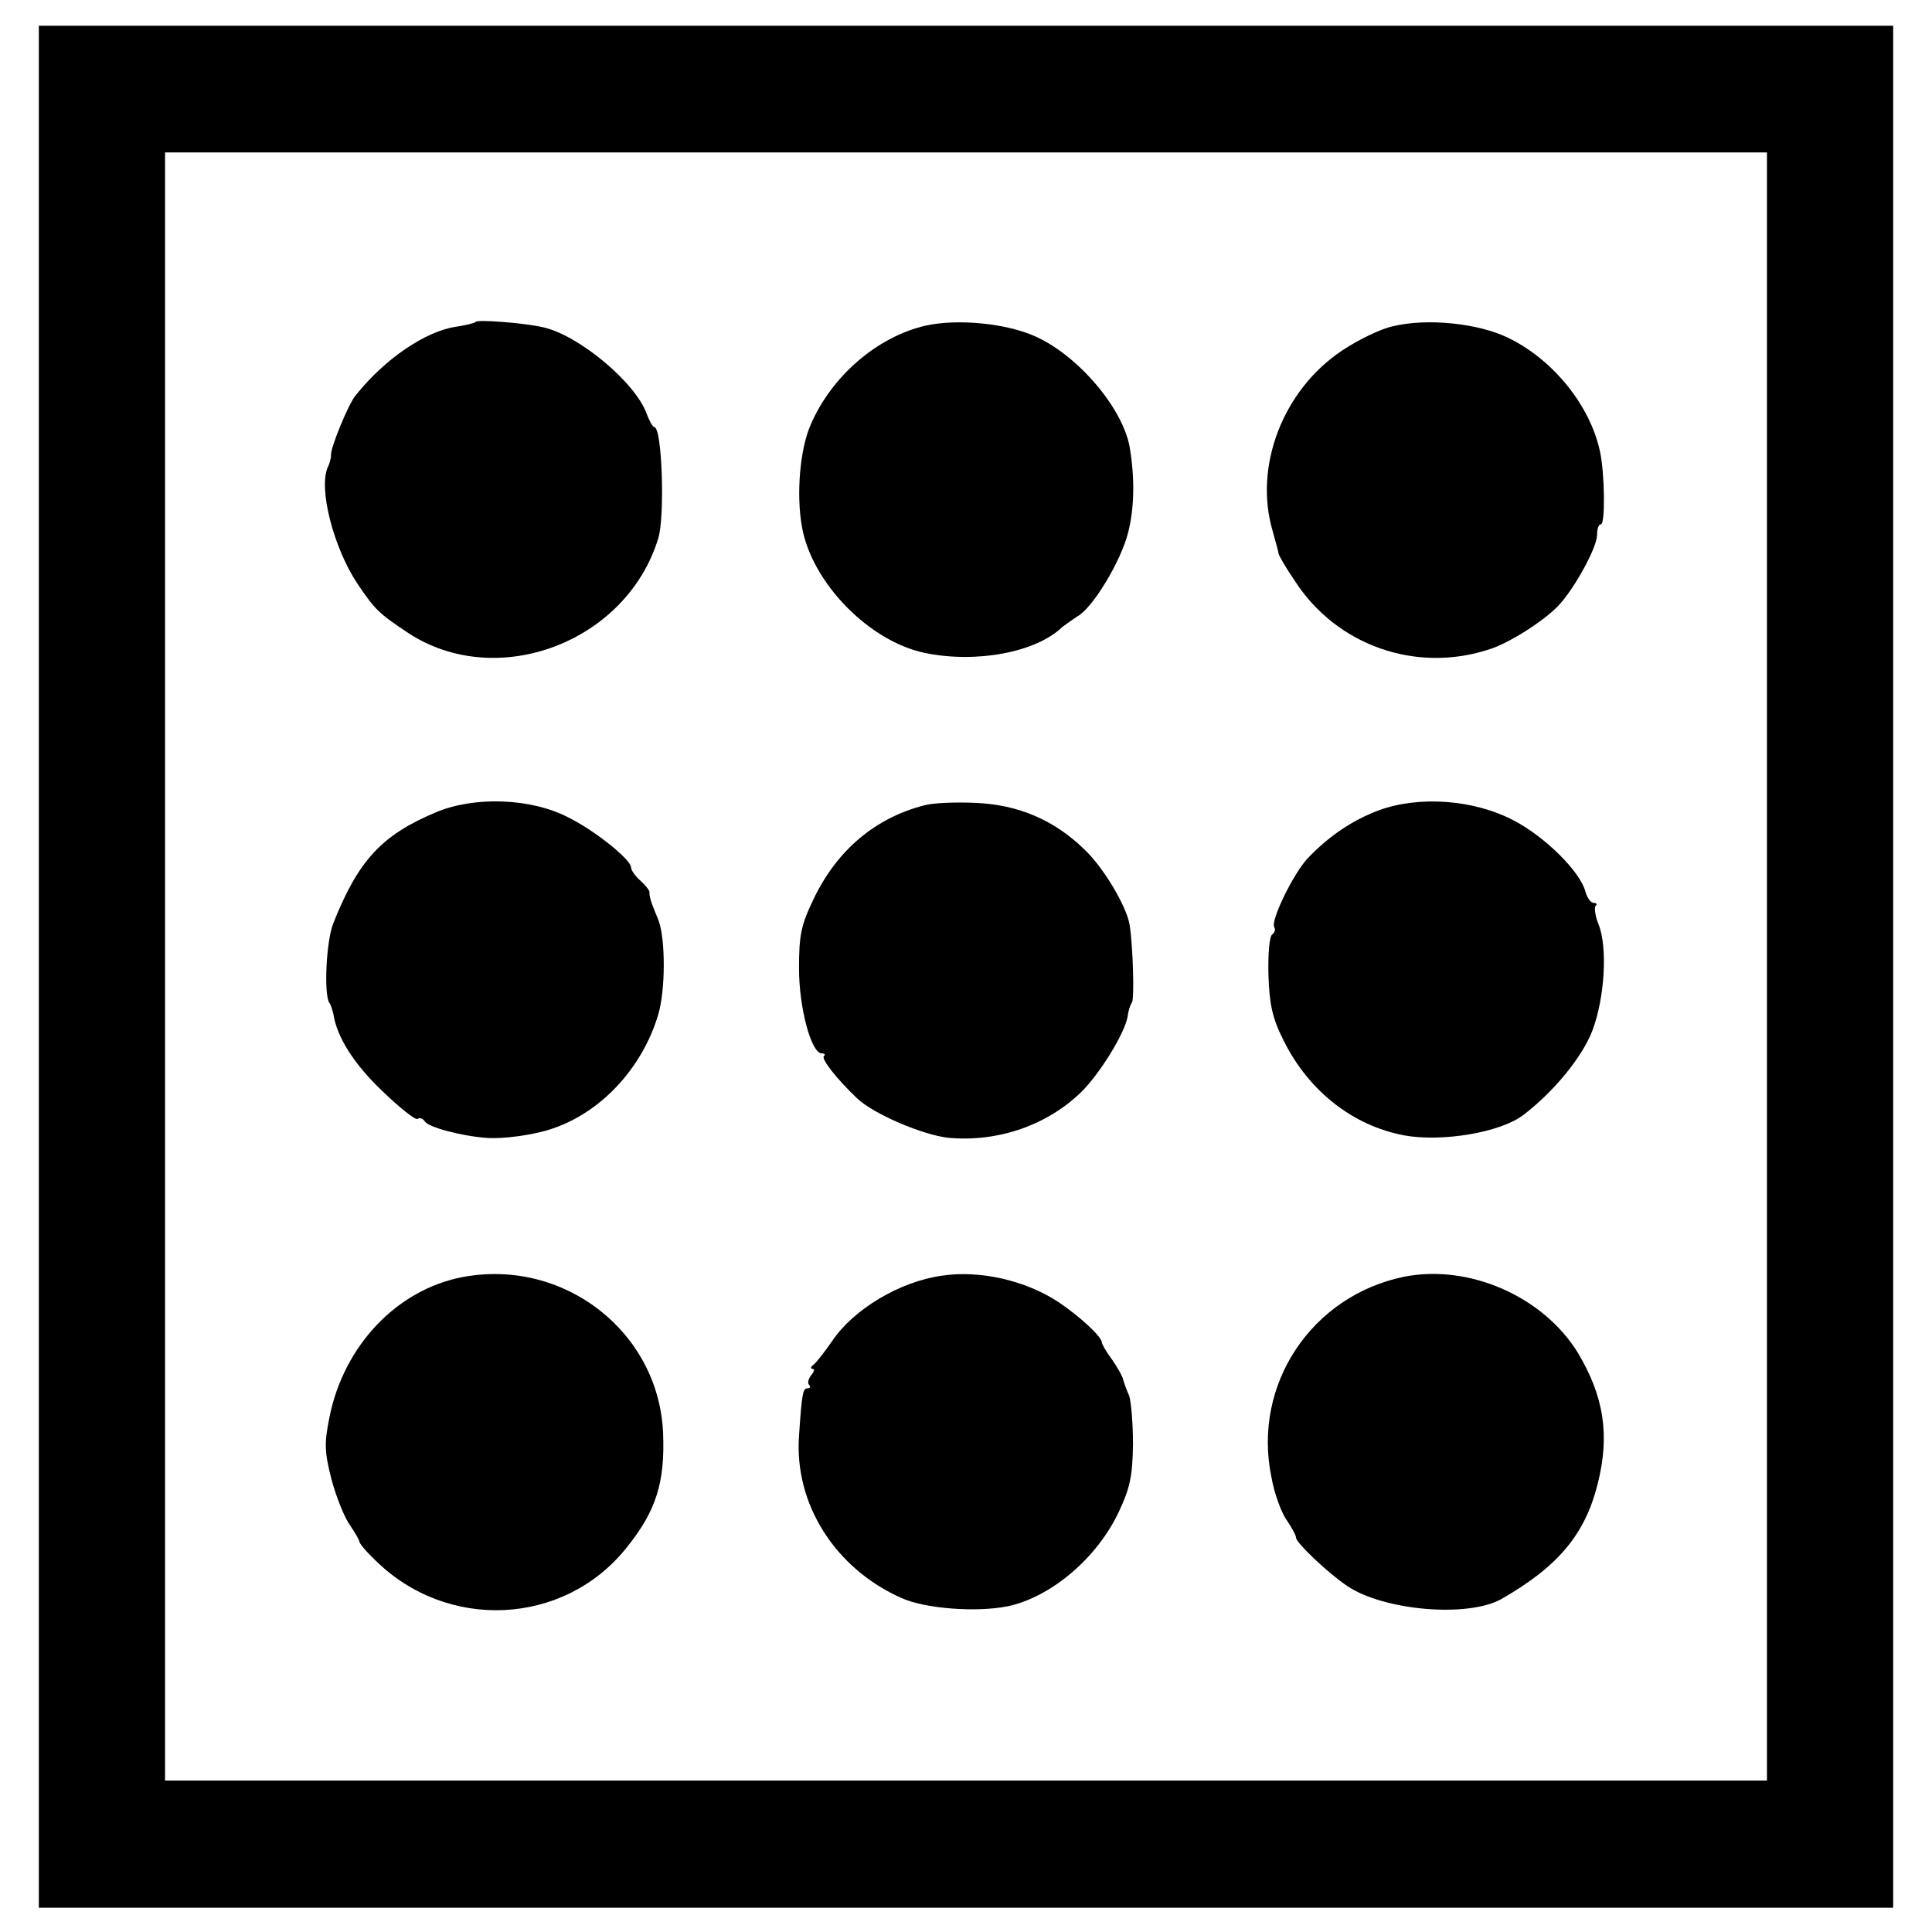 <?xml version="1.0" standalone="no"?>
<!DOCTYPE svg PUBLIC "-//W3C//DTD SVG 20010904//EN"
 "http://www.w3.org/TR/2001/REC-SVG-20010904/DTD/svg10.dtd">
<svg version="1.0" xmlns="http://www.w3.org/2000/svg"
 width="398pt" height="398pt" viewBox="0 0 398 398"
 preserveAspectRatio="xMidYMid meet">
<g transform="translate(0,398) scale(0.1,-0.1)"
fill="#000000" stroke="none">
<path d="M80 1988 l0 -1938 1910 0 1910 0 0 1938 0 1939 -1910 0 -1910 0 0
-1939z m3560 1 l0 -1677 -1650 0 -1650 0 0 1677 0 1677 1650 0 1650 0 0 -1677z"/>
<path d="M980 3317 c-3 -3 -21 -7 -40 -10 -63 -9 -147 -66 -207 -141 -15 -17
-54 -113 -51 -124 0 -4 -2 -15 -7 -25 -19 -44 12 -165 61 -239 37 -55 45 -62
105 -102 183 -120 450 -19 515 195 14 44 8 229 -8 229 -3 0 -10 12 -16 28 -23
64 -140 162 -214 178 -40 9 -133 16 -138 11z"/>
<path d="M1906 3309 c-99 -23 -193 -104 -236 -204 -22 -50 -30 -143 -18 -210
20 -115 138 -236 253 -260 106 -22 229 1 283 53 8 6 22 16 31 22 31 16 90 113
105 173 13 51 14 112 3 177 -15 80 -105 186 -192 226 -60 28 -163 38 -229 23z"/>
<path d="M2870 3308 c-25 -5 -72 -28 -105 -50 -122 -81 -183 -239 -143 -373 6
-22 12 -43 12 -46 1 -4 15 -29 33 -55 86 -134 251 -192 403 -141 40 13 111 58
141 90 32 34 79 119 79 145 0 12 3 22 8 22 9 0 8 104 -2 150 -20 94 -96 189
-189 234 -61 30 -167 41 -237 24z"/>
<path d="M899 2307 c-113 -47 -161 -100 -212 -228 -15 -36 -20 -145 -9 -164 4
-5 7 -17 9 -25 7 -46 42 -102 100 -157 36 -35 69 -61 73 -58 5 3 11 1 15 -5 7
-12 74 -30 126 -34 35 -3 98 6 134 18 102 33 188 125 221 236 15 51 15 153 1
193 -4 9 -10 25 -14 35 -3 9 -6 20 -5 23 1 4 -8 15 -18 24 -11 10 -20 22 -20
28 0 16 -73 75 -129 103 -77 40 -193 44 -272 11z"/>
<path d="M1904 2321 c-101 -26 -179 -92 -227 -191 -27 -56 -31 -76 -31 -145 0
-81 25 -175 47 -175 6 0 8 -3 4 -6 -5 -6 27 -47 68 -86 34 -33 138 -77 190
-82 101 -9 202 26 272 94 38 37 90 121 96 156 1 10 5 24 9 29 5 9 2 117 -5
160 -6 38 -55 120 -94 156 -62 60 -135 91 -222 95 -42 2 -90 0 -107 -5z"/>
<path d="M2841 2311 c-56 -21 -104 -54 -147 -99 -30 -32 -77 -129 -69 -142 3
-5 1 -11 -4 -15 -6 -3 -9 -40 -8 -83 2 -61 8 -89 31 -135 52 -105 143 -176
249 -196 78 -14 198 6 245 42 63 48 121 119 142 173 26 68 32 173 13 220 -7
17 -9 34 -6 38 4 3 2 6 -4 6 -6 0 -13 10 -17 23 -10 41 -84 114 -148 147 -82
43 -194 51 -277 21z"/>
<path d="M952 1349 c-134 -26 -243 -140 -273 -287 -11 -55 -11 -71 4 -130 10
-37 27 -79 38 -94 10 -15 19 -30 19 -33 0 -4 14 -21 32 -38 148 -148 390 -137
519 25 61 76 79 134 75 236 -9 209 -205 361 -414 321z"/>
<path d="M1940 1352 c-86 -12 -182 -69 -226 -135 -16 -23 -33 -45 -39 -49 -5
-4 -6 -8 -1 -8 5 0 3 -6 -3 -13 -6 -8 -8 -17 -4 -20 3 -4 2 -7 -3 -7 -10 0
-12 -8 -18 -98 -10 -140 74 -273 211 -334 49 -22 154 -30 219 -17 89 19 184
99 229 195 23 49 28 73 29 139 0 44 -4 89 -8 100 -5 11 -10 25 -12 32 -1 7
-12 26 -23 42 -12 16 -21 32 -21 35 0 12 -44 53 -90 84 -67 44 -161 66 -240
54z"/>
<path d="M2893 1350 c-191 -39 -313 -222 -274 -412 6 -35 21 -75 32 -90 10
-15 19 -31 19 -36 0 -10 65 -72 105 -99 75 -51 249 -66 318 -27 117 67 172
133 198 236 26 102 13 182 -41 272 -72 116 -224 182 -357 156z"/>
</g>
</svg>
